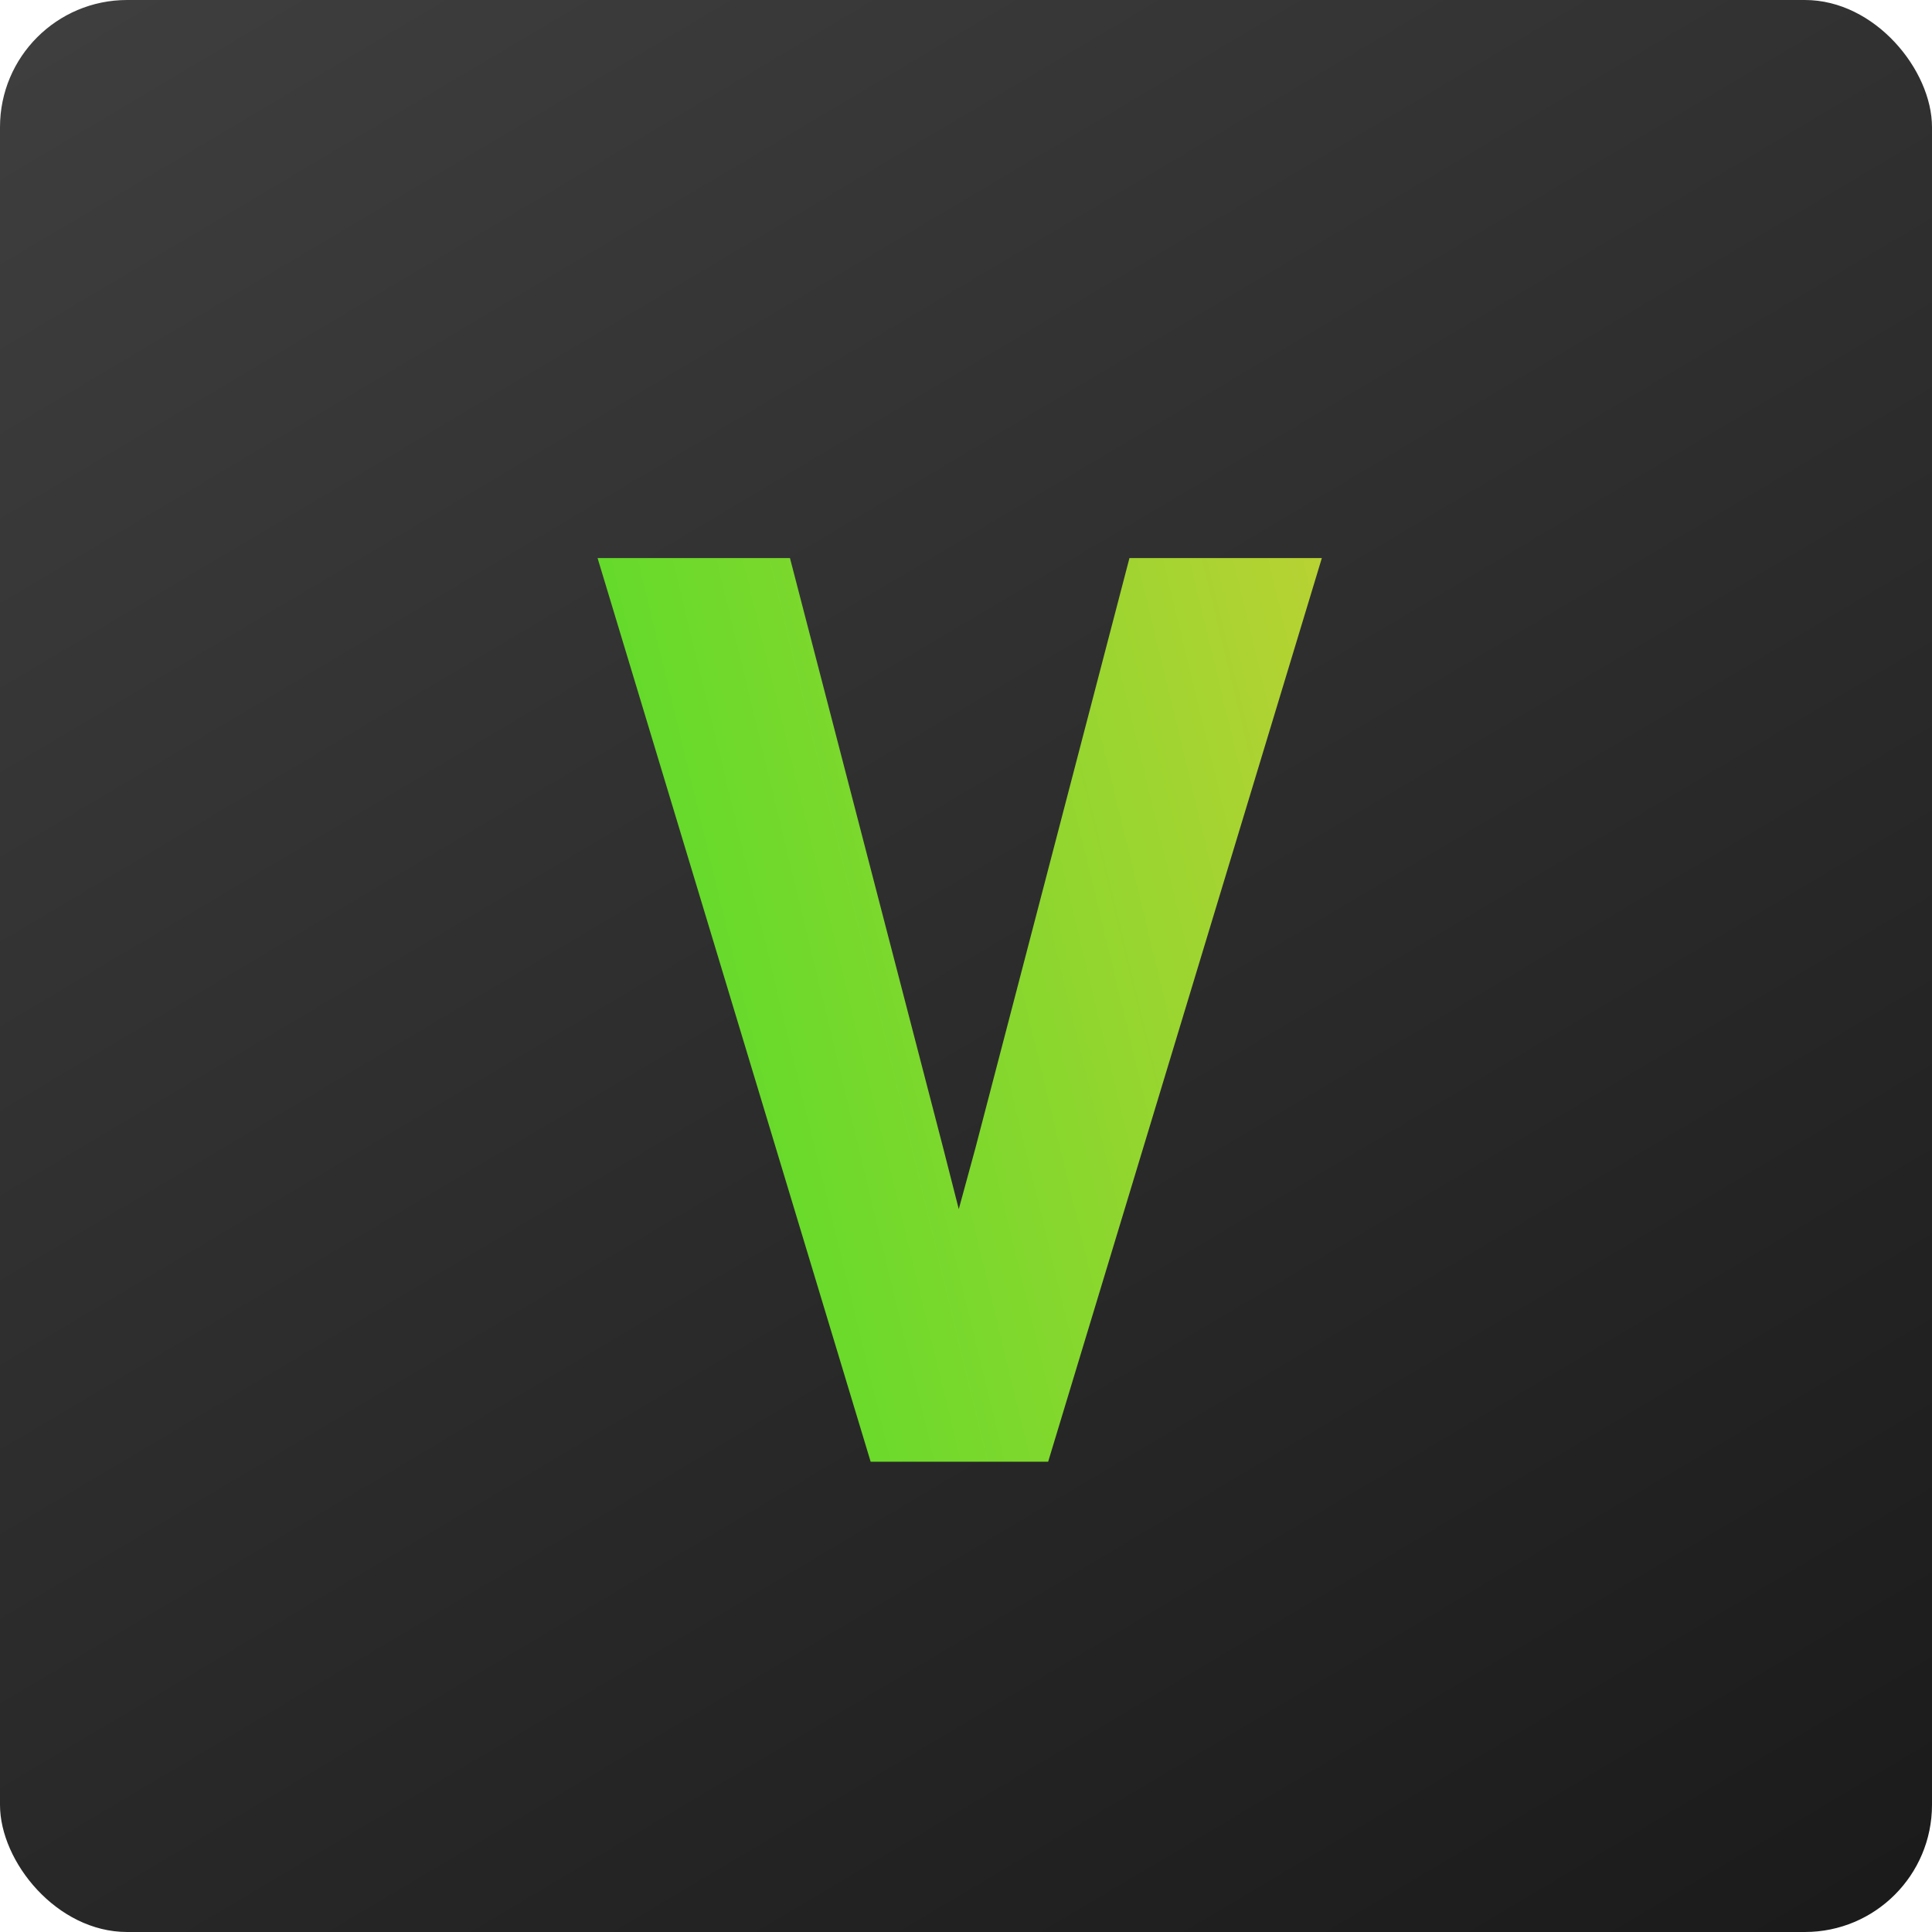 <svg width="304" height="304" viewBox="0 0 304 304" fill="none" xmlns="http://www.w3.org/2000/svg">
<rect width="304" height="304" rx="20" fill="url(#paint0_linear_402_402)"/>
<path d="M136.996 230L94.027 87.812H124.301L148.422 180.684L150.863 190.254L153.5 180.586L177.719 87.812H207.992L164.926 230H136.996Z" fill="url(#paint1_linear_402_402)"/>
<defs>
<linearGradient id="paint0_linear_402_402" x1="5.39579e-07" y1="-111.5" x2="304" y2="400.5" gradientUnits="userSpaceOnUse">
<stop stop-color="#474747"/>
<stop offset="1" stop-color="#131313"/>
</linearGradient>
<linearGradient id="paint1_linear_402_402" x1="18.5" y1="197" x2="288.009" y2="131.865" gradientUnits="userSpaceOnUse">
<stop stop-color="#1BE223"/>
<stop offset="1" stop-color="#EACD38"/>
</linearGradient>
</defs>
</svg>

